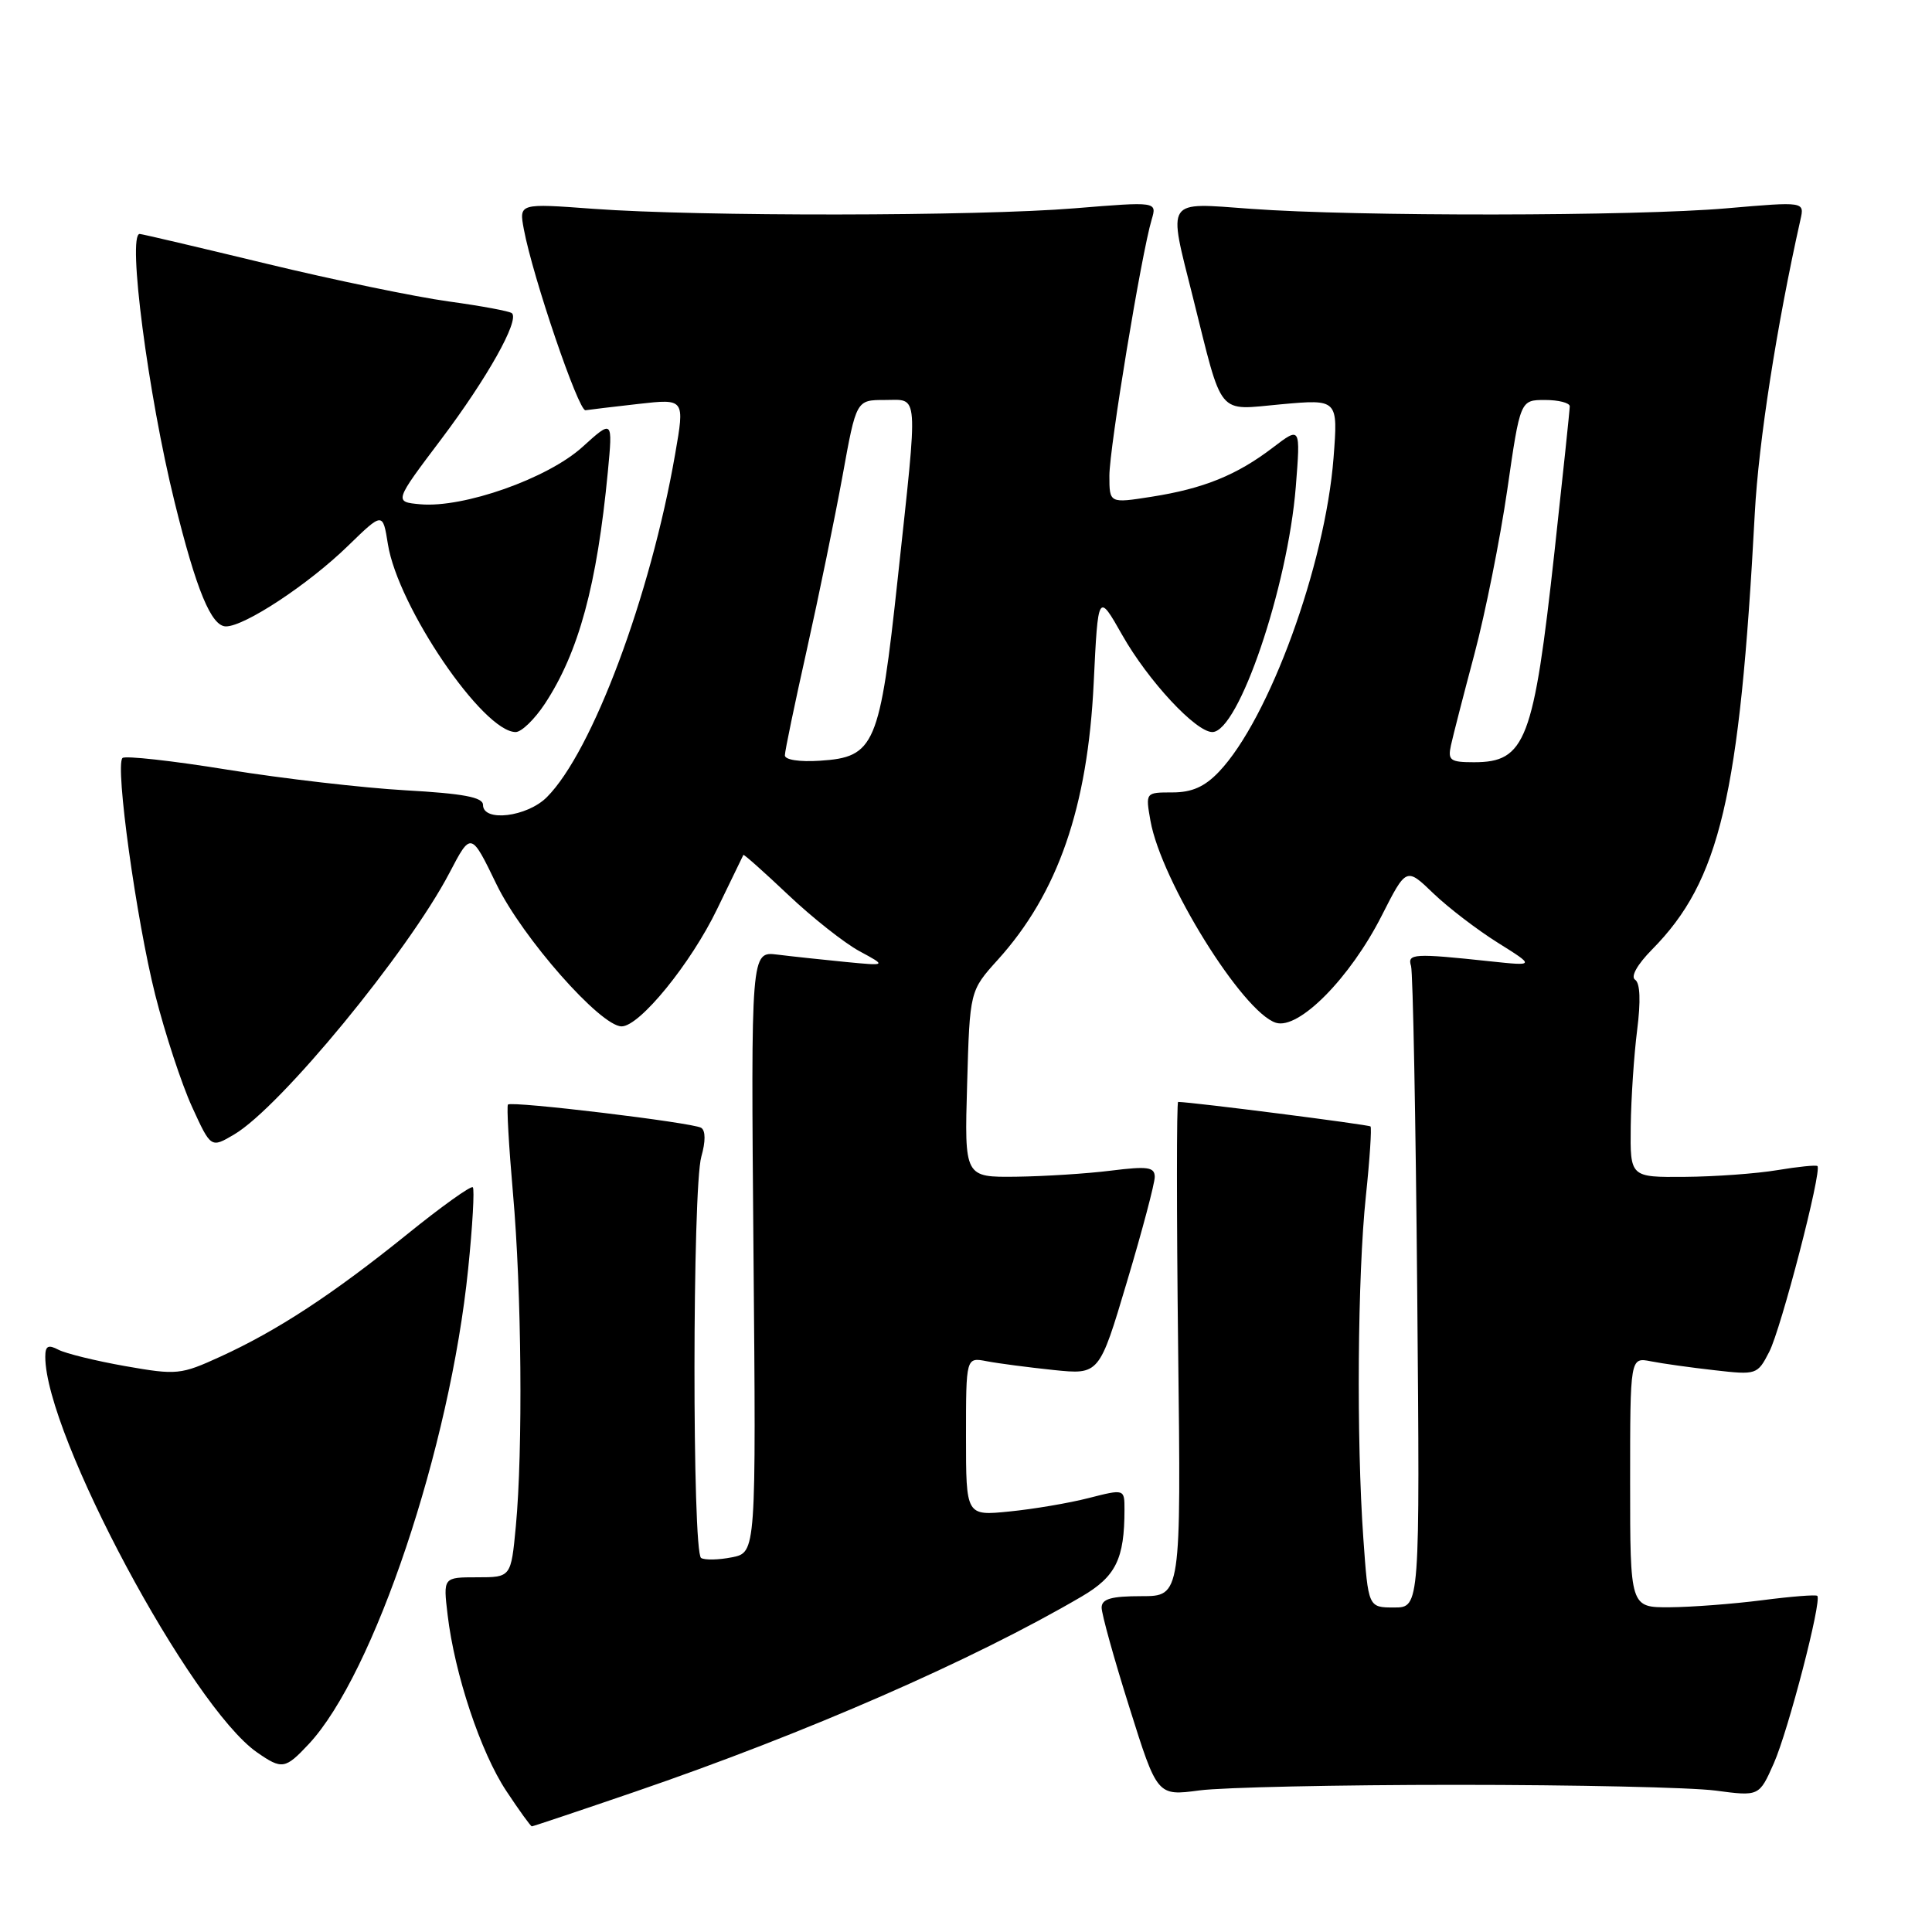 <?xml version="1.0" encoding="UTF-8" standalone="no"?>
<!DOCTYPE svg PUBLIC "-//W3C//DTD SVG 1.1//EN" "http://www.w3.org/Graphics/SVG/1.1/DTD/svg11.dtd" >
<svg xmlns="http://www.w3.org/2000/svg" xmlns:xlink="http://www.w3.org/1999/xlink" version="1.1" viewBox="0 0 256 256">
 <g >
 <path fill="currentColor"
d=" M 84.13 237.42 C 106.76 229.67 128.96 219.97 143.34 211.54 C 147.86 208.89 149.00 206.57 149.00 200.02 C 149.00 197.29 149.00 197.29 144.25 198.50 C 141.64 199.17 136.91 199.97 133.75 200.28 C 128.00 200.86 128.00 200.86 128.00 190.35 C 128.00 179.84 128.00 179.84 130.75 180.37 C 132.26 180.66 136.24 181.18 139.58 181.53 C 145.66 182.16 145.66 182.16 149.33 169.83 C 151.36 163.05 153.01 156.80 153.01 155.95 C 153.00 154.64 152.09 154.51 147.25 155.11 C 144.09 155.51 138.42 155.87 134.65 155.92 C 127.79 156.00 127.79 156.00 128.15 143.65 C 128.50 131.29 128.50 131.29 132.21 127.18 C 140.18 118.37 144.13 106.96 144.92 90.50 C 145.50 78.50 145.50 78.50 148.71 84.16 C 152.14 90.21 158.45 97.00 160.64 97.00 C 164.11 97.00 170.63 77.83 171.70 64.50 C 172.33 56.51 172.33 56.51 168.67 59.30 C 163.88 62.96 159.48 64.74 152.60 65.82 C 147.00 66.70 147.00 66.70 147.00 63.03 C 147.00 59.37 151.24 33.65 152.60 29.10 C 153.31 26.71 153.31 26.71 142.41 27.60 C 129.55 28.66 92.69 28.70 78.63 27.67 C 68.77 26.94 68.77 26.94 69.41 30.37 C 70.60 36.74 76.66 54.50 77.58 54.36 C 78.09 54.28 81.25 53.90 84.62 53.52 C 90.74 52.83 90.74 52.83 89.46 60.17 C 86.19 79.00 78.47 99.62 72.46 105.63 C 69.84 108.25 64.00 108.96 64.00 106.65 C 64.00 105.64 61.40 105.15 53.74 104.72 C 48.10 104.40 37.49 103.17 30.16 101.99 C 22.83 100.80 16.56 100.11 16.23 100.44 C 15.23 101.43 18.06 121.85 20.57 131.83 C 21.87 136.96 24.06 143.63 25.44 146.65 C 27.95 152.14 27.95 152.14 31.03 150.32 C 37.14 146.72 54.06 126.15 59.55 115.67 C 62.41 110.20 62.41 110.20 65.79 117.18 C 69.21 124.24 79.57 136.00 82.37 136.00 C 84.76 136.00 91.56 127.65 95.03 120.44 C 96.88 116.62 98.44 113.40 98.50 113.28 C 98.56 113.16 101.24 115.54 104.45 118.58 C 107.66 121.62 111.91 124.97 113.89 126.04 C 117.50 127.99 117.50 127.99 112.00 127.46 C 108.97 127.16 104.92 126.73 103.00 126.49 C 99.50 126.06 99.50 126.06 99.84 165.88 C 100.19 205.71 100.19 205.71 96.99 206.35 C 95.23 206.70 93.39 206.74 92.90 206.44 C 91.71 205.70 91.74 157.41 92.93 153.26 C 93.50 151.25 93.50 149.81 92.91 149.44 C 91.79 148.75 67.80 145.86 67.31 146.36 C 67.12 146.55 67.42 151.83 67.97 158.10 C 69.12 171.02 69.30 192.20 68.35 202.25 C 67.71 209.00 67.71 209.00 63.22 209.00 C 58.72 209.00 58.72 209.00 59.31 213.97 C 60.24 221.83 63.69 232.19 67.08 237.30 C 68.79 239.89 70.32 242.00 70.47 242.00 C 70.63 242.00 76.77 239.94 84.13 237.42 Z  M 193.00 236.50 C 208.68 236.50 224.11 236.84 227.30 237.26 C 233.10 238.03 233.10 238.03 235.04 233.65 C 236.96 229.31 241.43 212.09 240.80 211.46 C 240.62 211.28 237.33 211.54 233.48 212.04 C 229.64 212.53 224.14 212.95 221.25 212.97 C 216.00 213.00 216.00 213.00 216.00 196.42 C 216.00 179.84 216.00 179.84 218.75 180.38 C 220.26 180.68 224.05 181.21 227.17 181.56 C 232.75 182.20 232.87 182.16 234.43 179.13 C 236.00 176.10 241.45 155.10 240.82 154.51 C 240.65 154.35 238.25 154.59 235.50 155.05 C 232.75 155.51 227.24 155.91 223.25 155.94 C 216.00 156.00 216.00 156.00 216.08 149.25 C 216.13 145.54 216.51 139.80 216.93 136.50 C 217.42 132.63 217.33 130.26 216.66 129.82 C 216.04 129.42 216.94 127.81 218.90 125.82 C 227.90 116.71 230.52 105.58 232.52 68.00 C 233.02 58.57 235.43 43.10 238.57 29.10 C 239.11 26.71 239.11 26.71 228.81 27.60 C 216.70 28.66 179.71 28.70 165.75 27.67 C 154.30 26.84 154.75 26.16 158.05 39.33 C 162.10 55.51 161.15 54.35 169.77 53.57 C 177.30 52.89 177.30 52.89 176.70 60.69 C 175.59 74.91 168.16 95.27 161.53 102.25 C 159.63 104.25 157.94 105.00 155.35 105.00 C 151.78 105.00 151.78 105.00 152.44 108.75 C 153.85 116.72 164.65 134.12 169.06 135.52 C 172.09 136.48 178.89 129.60 183.08 121.34 C 186.34 114.92 186.34 114.92 189.92 118.37 C 191.89 120.26 195.73 123.20 198.46 124.91 C 203.41 128.01 203.41 128.01 197.46 127.38 C 187.35 126.30 186.45 126.35 186.97 128.00 C 187.22 128.82 187.59 148.29 187.79 171.25 C 188.15 213.00 188.15 213.00 184.73 213.00 C 181.30 213.00 181.30 213.00 180.65 203.85 C 179.72 190.76 179.88 168.99 180.98 158.54 C 181.50 153.62 181.77 149.44 181.60 149.26 C 181.35 149.02 158.15 146.05 156.11 146.01 C 155.90 146.00 155.90 160.74 156.11 178.75 C 156.50 211.50 156.50 211.50 151.25 211.50 C 147.26 211.50 145.99 211.86 145.97 213.00 C 145.96 213.82 147.61 219.78 149.65 226.24 C 153.34 237.98 153.34 237.98 158.92 237.24 C 161.99 236.83 177.32 236.50 193.00 236.50 Z  M 40.91 231.10 C 49.54 221.86 59.63 191.80 62.03 168.17 C 62.62 162.44 62.89 157.56 62.65 157.32 C 62.41 157.07 58.47 159.89 53.91 163.58 C 44.09 171.50 36.77 176.30 29.23 179.75 C 23.94 182.17 23.45 182.22 16.61 181.02 C 12.70 180.33 8.71 179.35 7.75 178.85 C 6.38 178.13 6.00 178.34 6.00 179.78 C 6.00 190.07 25.30 226.11 34.06 232.20 C 37.37 234.50 37.79 234.43 40.91 231.10 Z  M 72.20 93.25 C 76.69 86.42 79.10 77.54 80.54 62.54 C 81.20 55.58 81.20 55.58 77.15 59.25 C 72.54 63.41 61.42 67.33 55.70 66.82 C 52.20 66.50 52.20 66.50 58.50 58.15 C 64.56 50.10 68.83 42.49 67.84 41.51 C 67.58 41.24 63.79 40.54 59.43 39.94 C 55.07 39.34 44.19 37.09 35.26 34.93 C 26.32 32.77 18.79 31.00 18.51 31.00 C 16.85 31.00 19.62 52.29 23.13 66.50 C 26.01 78.20 28.00 83.00 29.94 83.00 C 32.42 83.00 40.87 77.43 46.11 72.33 C 50.72 67.85 50.72 67.85 51.40 72.11 C 52.73 80.41 64.01 97.00 68.33 97.00 C 69.10 97.00 70.84 95.31 72.20 93.25 Z  M 104.00 100.09 C 104.00 99.52 105.31 93.23 106.91 86.09 C 108.50 78.96 110.63 68.59 111.64 63.06 C 113.46 53.00 113.46 53.00 117.23 53.00 C 121.80 53.00 121.68 51.37 118.96 76.60 C 116.57 98.82 115.93 100.33 108.65 100.80 C 105.95 100.98 104.00 100.68 104.00 100.09 Z  M 192.26 98.75 C 192.53 97.51 193.93 92.07 195.37 86.66 C 196.81 81.24 198.77 71.45 199.72 64.91 C 201.44 53.00 201.44 53.00 204.72 53.00 C 206.52 53.00 208.00 53.38 208.00 53.84 C 208.00 54.30 207.09 62.96 205.98 73.09 C 203.22 98.19 202.15 101.00 195.31 101.00 C 192.16 101.00 191.82 100.75 192.26 98.75 Z "/>
</g>
</svg>